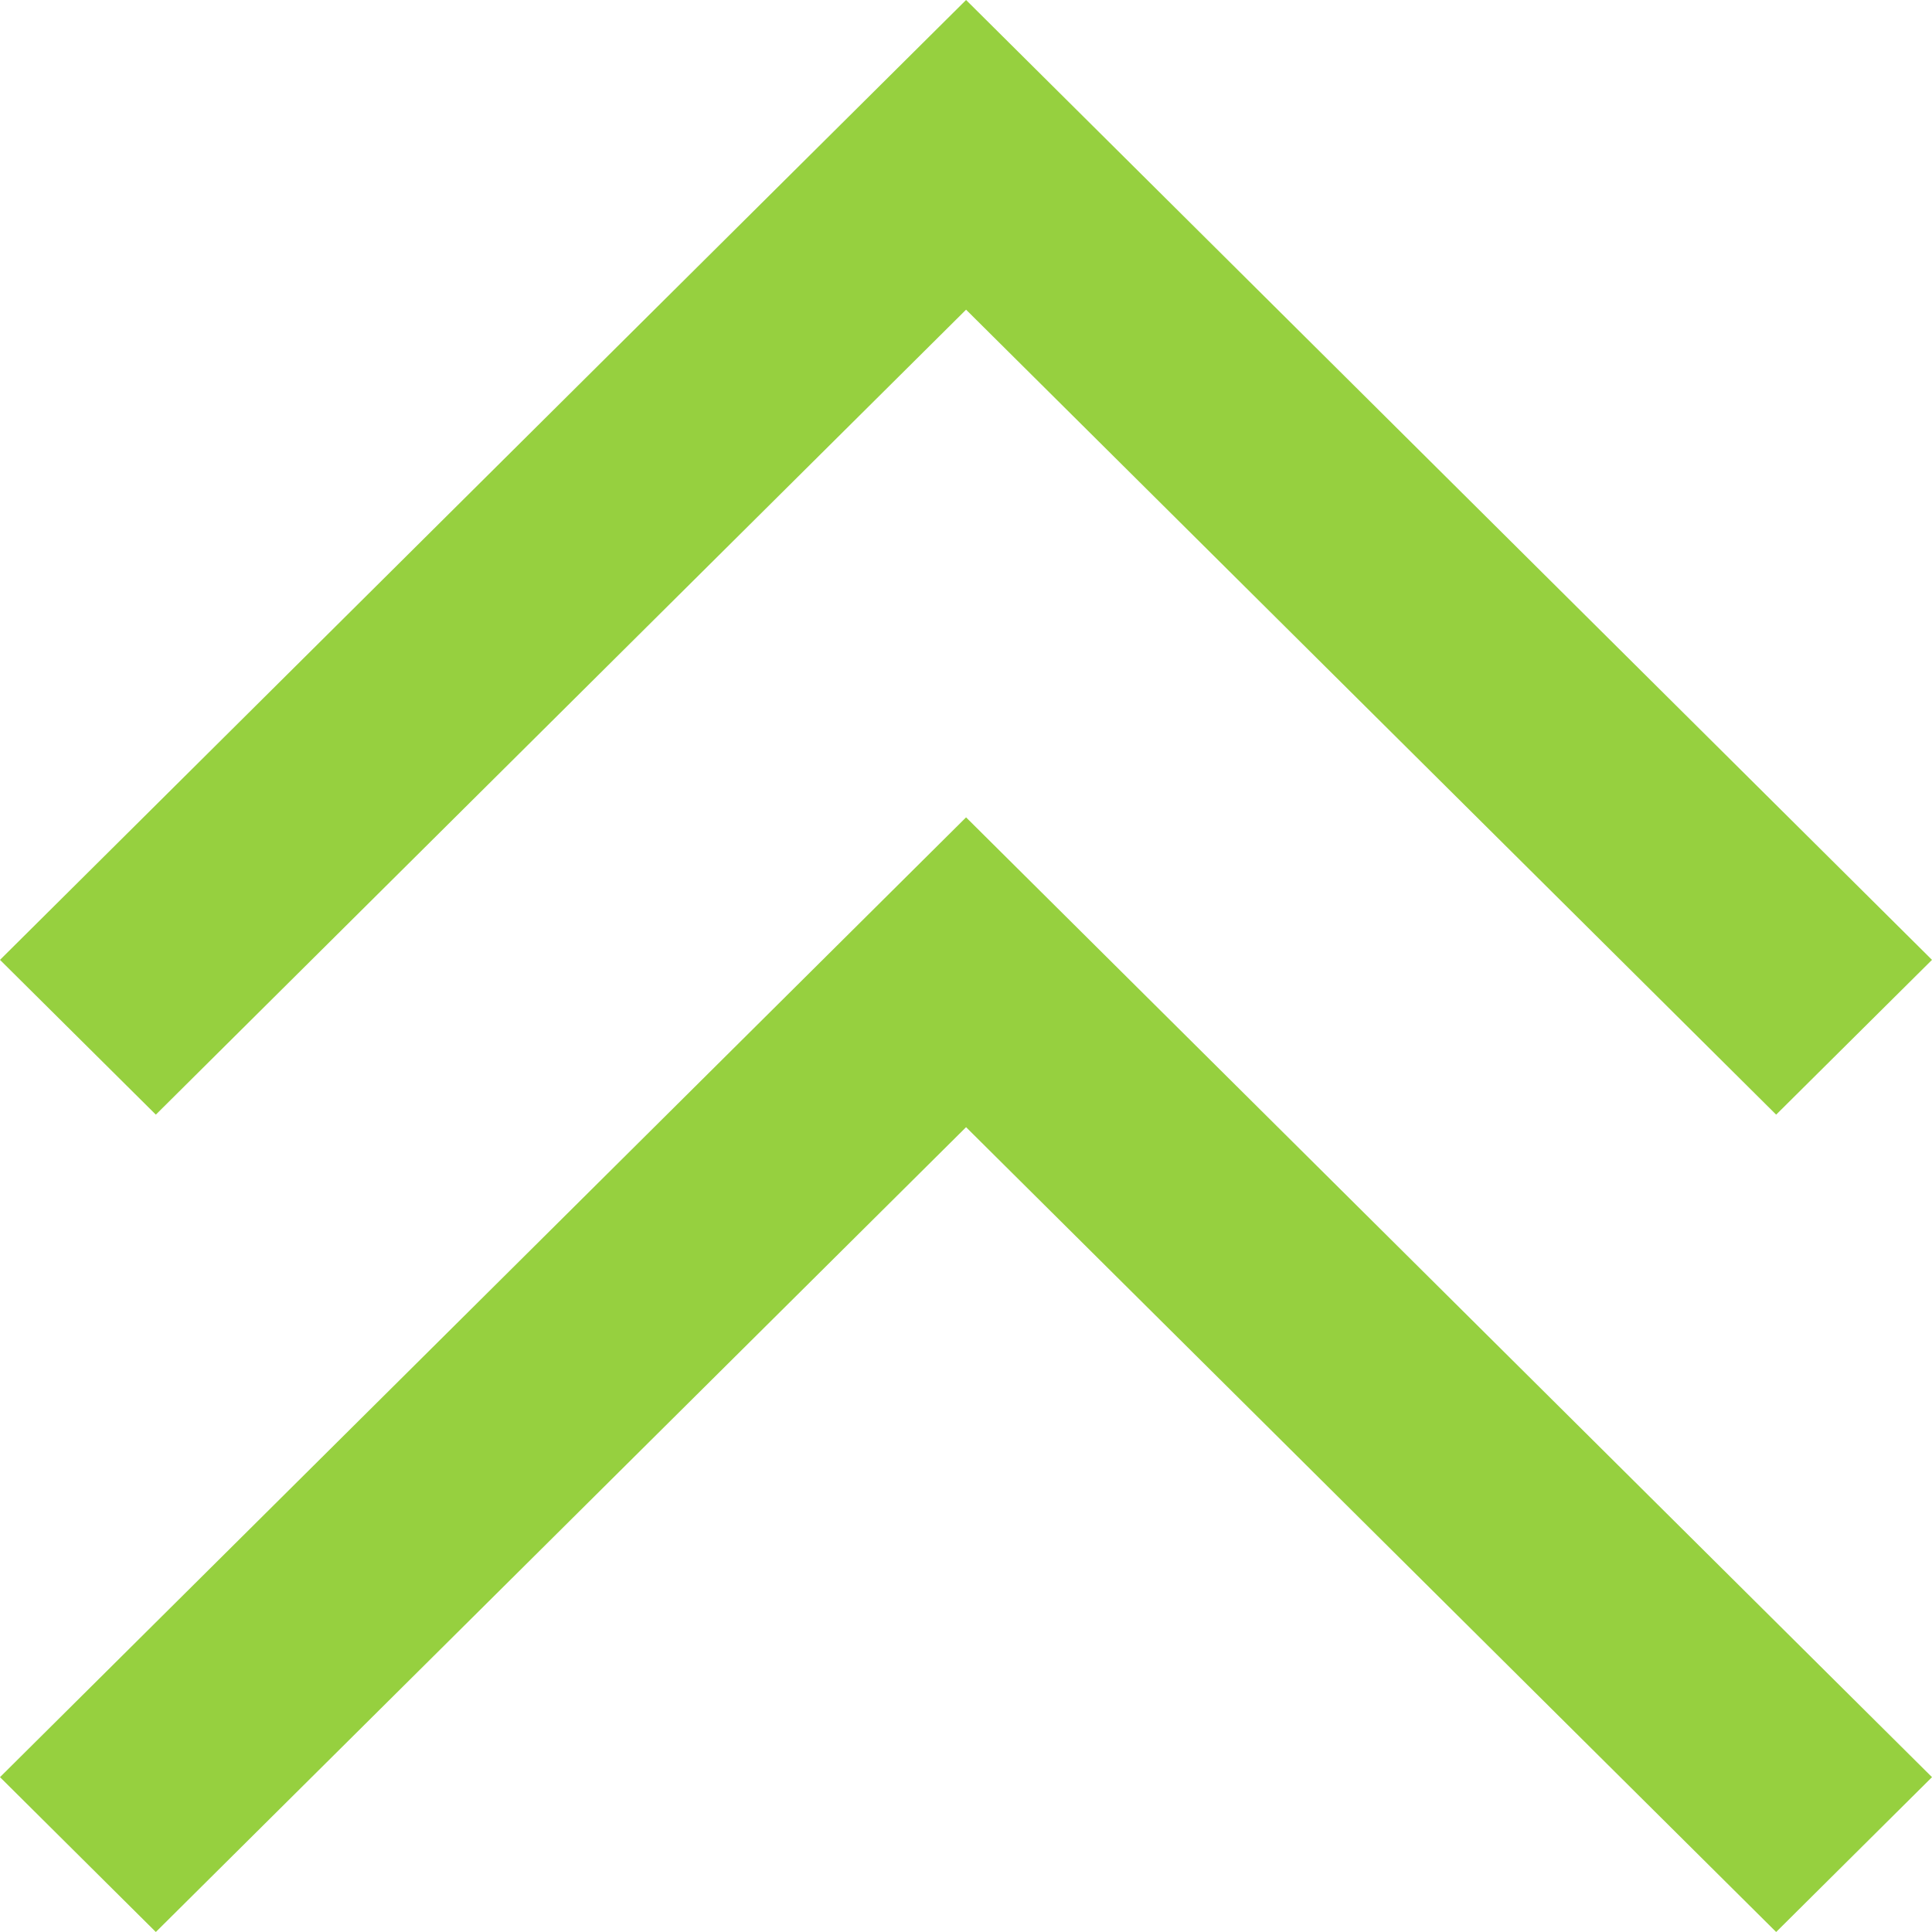 <?xml version="1.0" encoding="utf-8"?>
<!-- Generator: Adobe Illustrator 16.0.3, SVG Export Plug-In . SVG Version: 6.00 Build 0)  -->
<!DOCTYPE svg PUBLIC "-//W3C//DTD SVG 1.1//EN" "http://www.w3.org/Graphics/SVG/1.1/DTD/svg11.dtd">
<svg version="1.1" id="Layer_1" xmlns="http://www.w3.org/2000/svg" xmlns:xlink="http://www.w3.org/1999/xlink" x="0px" y="0px"
	 width="80px" height="80px" viewBox="0 0 80 80" enable-background="new 0 0 80 80" xml:space="preserve">
<g>
	<polygon fill="#96D03F" points="0,73.588 6.453,80 40.003,46.674 73.547,80 80,73.588 40.003,33.845 	"/>
	<polygon fill="#96D03F" points="0,39.746 6.453,46.155 40.003,12.823 73.547,46.155 80,39.746 40.003,0 	"/>
</g>
</svg>
